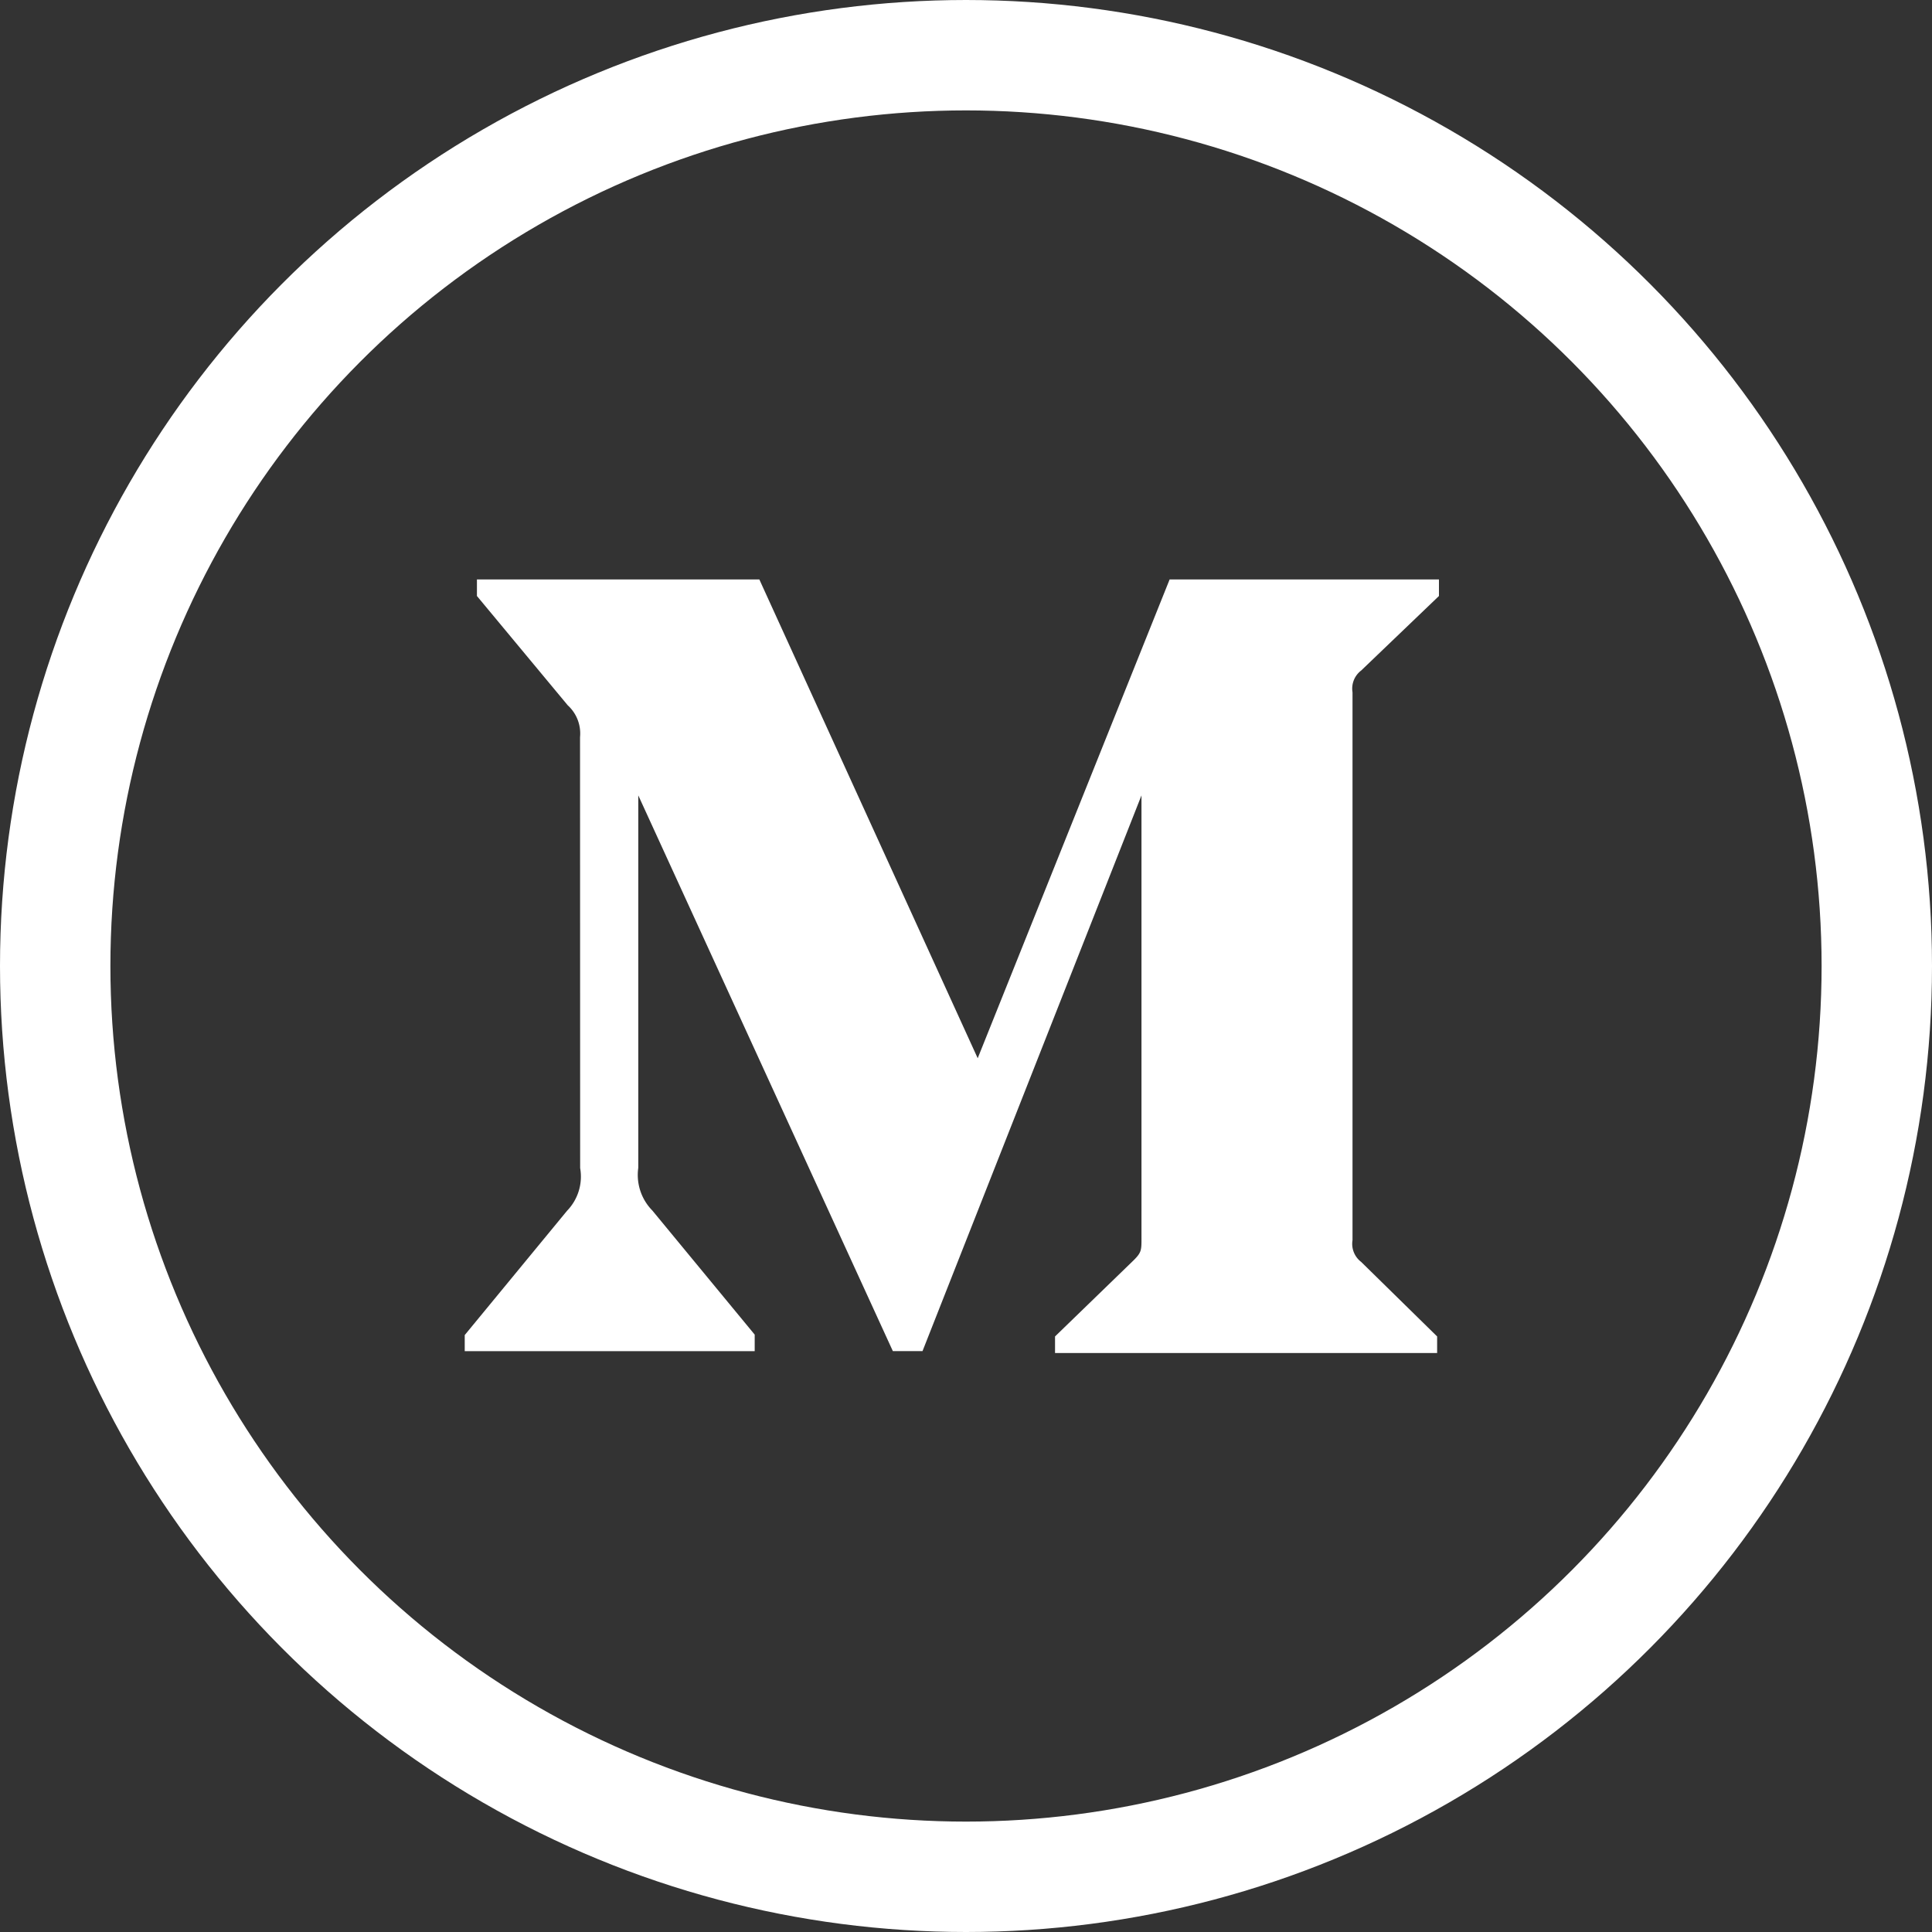 <svg xmlns="http://www.w3.org/2000/svg" width="35" height="35" viewBox="0 0 35 35">
  <rect x="0" y="0" width="35" height="35" fill="#333333" stroke="none"/>
  <g id="Group_74" data-name="Group 74" transform="translate(-1446 -133)">
    <path id="Icon_awesome-medium-m" data-name="Icon awesome-medium-m" d="M3.089,7.357a.689.689,0,0,0-.223-.577L1.221,4.8V4.5H6.337l3.956,8.674L13.77,4.5h4.879v.3l-1.409,1.35a.411.411,0,0,0-.157.394v9.926a.411.411,0,0,0,.157.394l1.376,1.35v.3H11.694v-.3l1.427-1.383c.139-.139.139-.182.139-.394V8.412L9.293,18.48H8.756L4.144,8.412v6.747a.919.919,0,0,0,.255.774l1.854,2.248v.3H1v-.292l1.854-2.252a.889.889,0,0,0,.237-.774Z" transform="translate(1453.419 138.997)" fill="#fff"/>
    <g id="Ellipse_9" data-name="Ellipse 9" transform="translate(1446 133)" fill="none" stroke="#fff" stroke-width="2">
      <circle cx="17.5" cy="17.5" r="17.5" stroke="none"/>
      <circle cx="17.5" cy="17.5" r="16.5" fill="none"/>
    </g>
  </g>
</svg>
